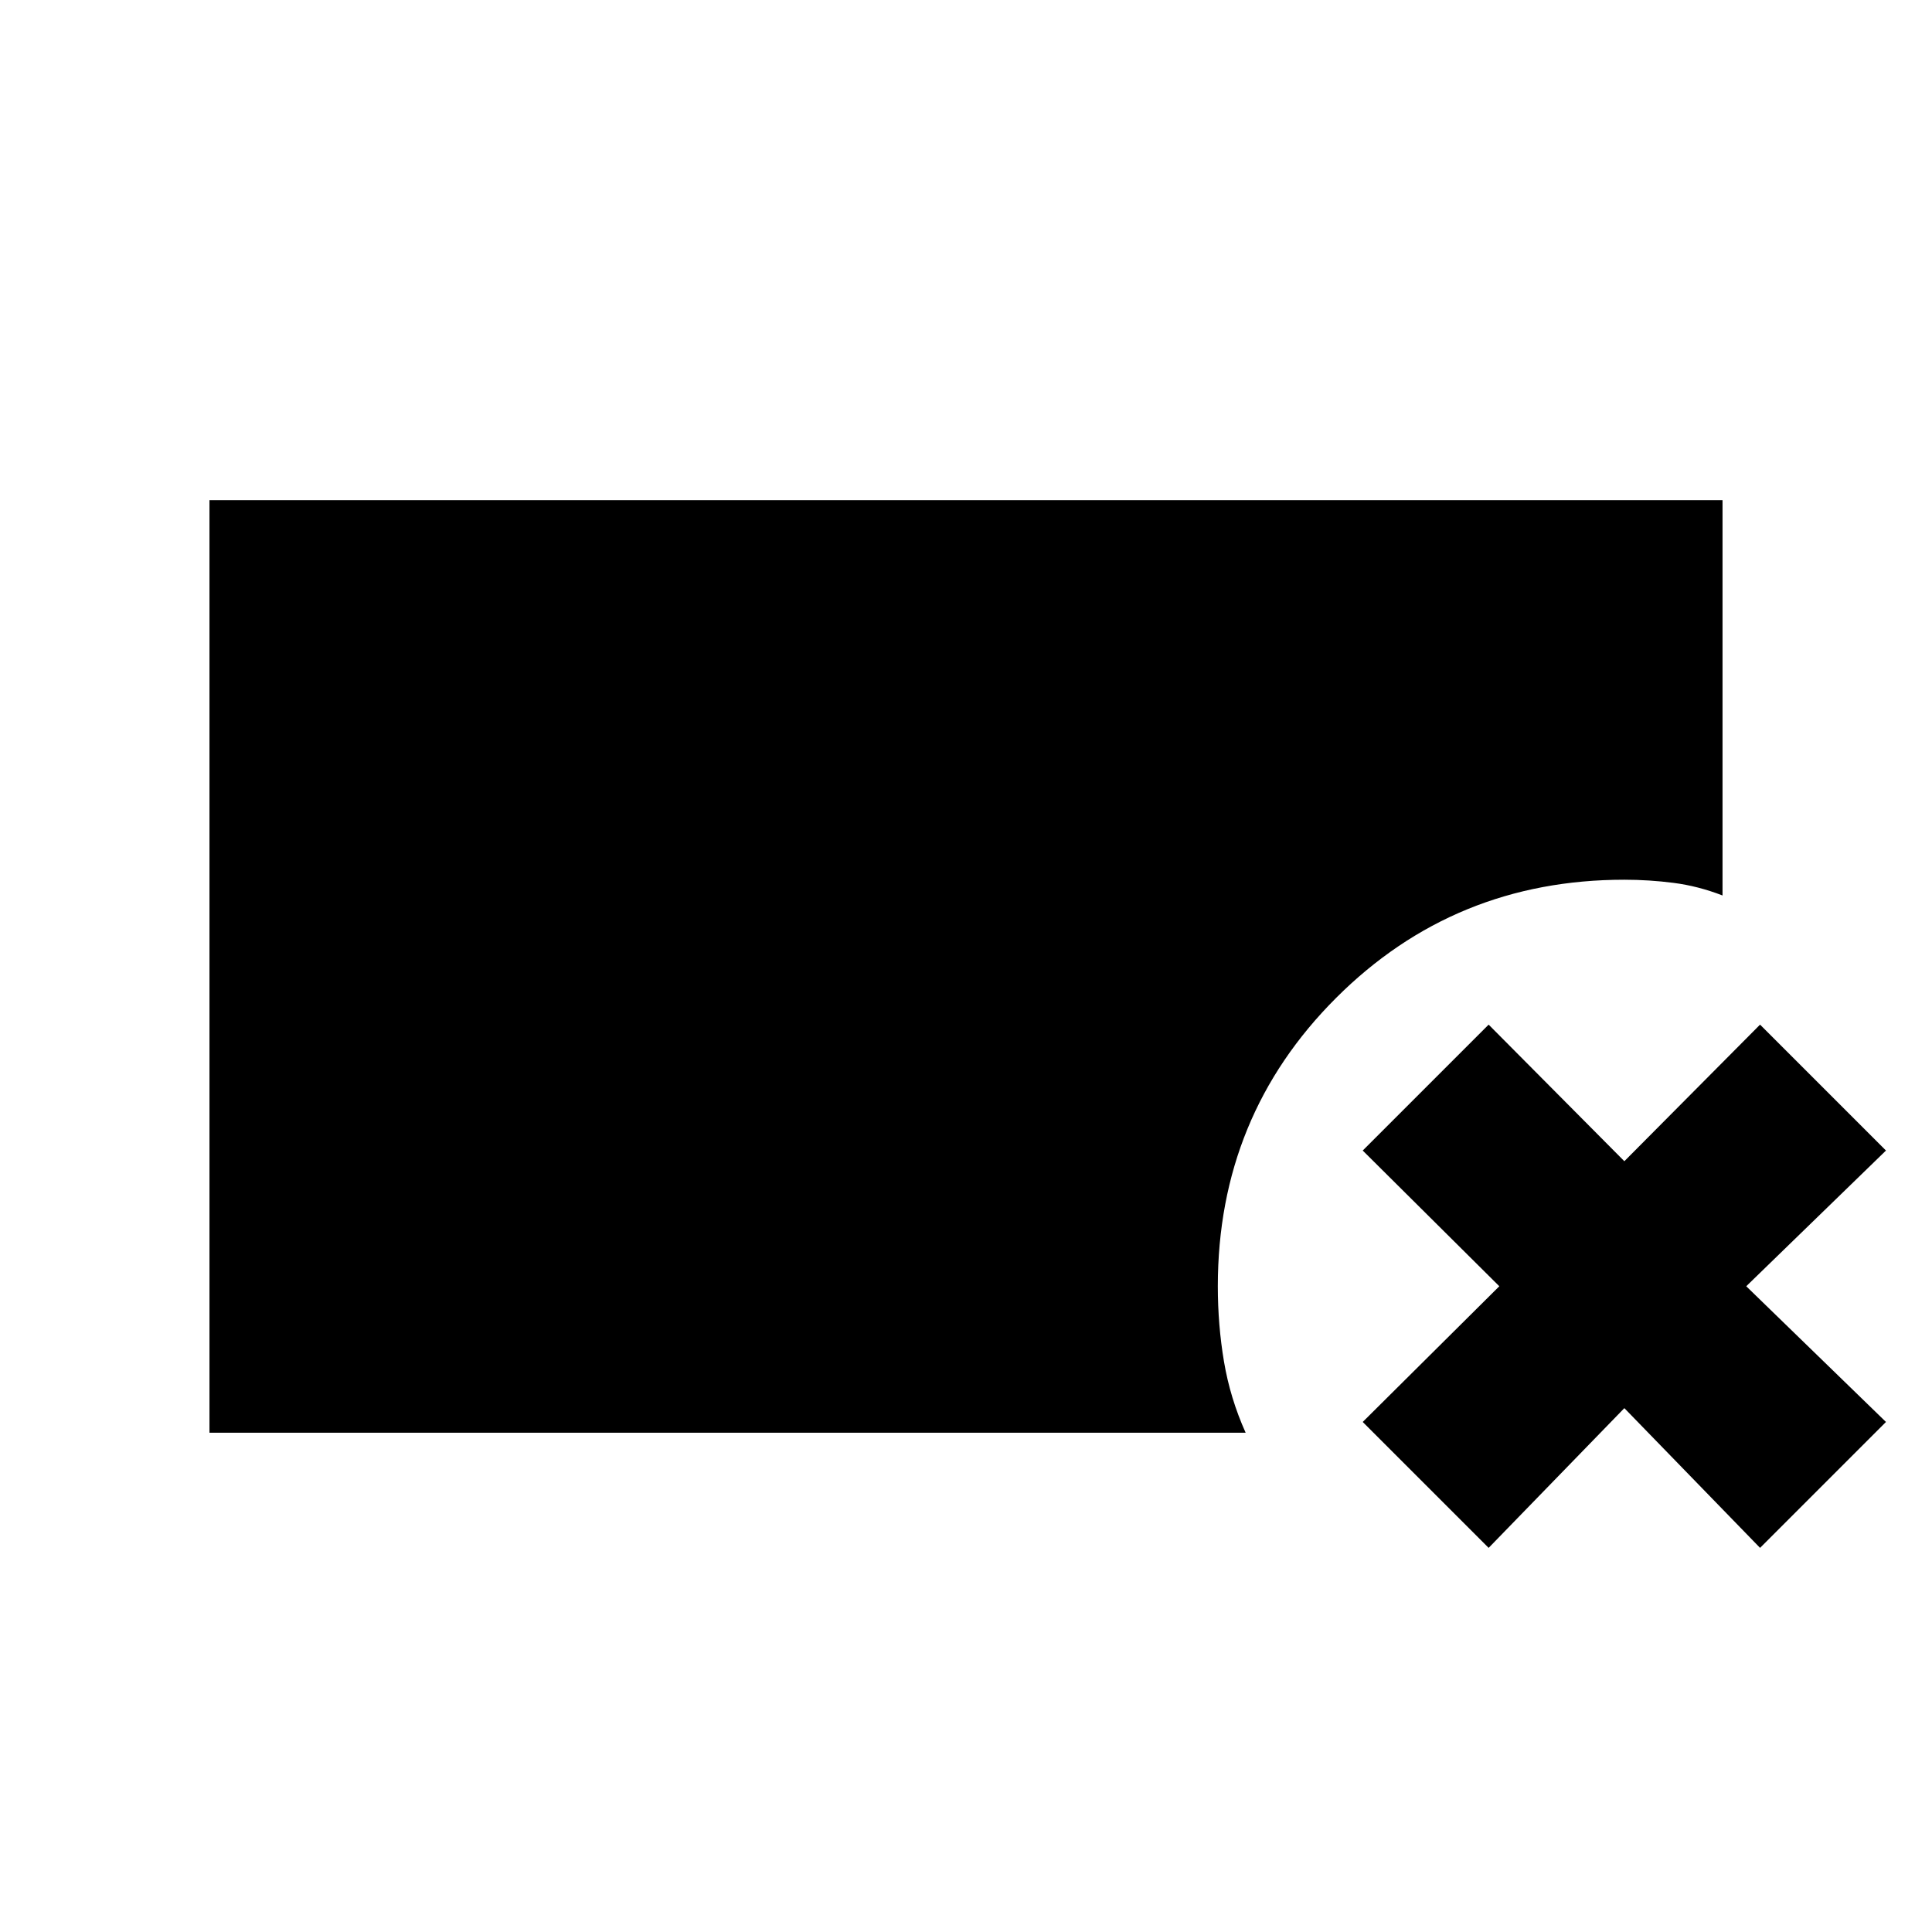 <svg xmlns="http://www.w3.org/2000/svg" height="20" viewBox="0 -960 960 960" width="20"><path d="M104.087-248.087v-463.392h751.826v196.436q-12.13-4.696-24.326-6.261-12.196-1.566-24.457-1.566-84.434 0-143.217 58.718-58.783 58.717-58.783 143.282 0 19.261 3.066 37.457 3.065 18.196 10.761 35.326h-514.87Zm635.609 57.217-62.566-62.565L745-320.87l-67.87-67.434 62.566-62.566L807.13-383l67.435-67.87 62.565 62.566-69.434 67.434 69.434 67.435-62.565 62.565-67.435-69.434-67.434 69.434Z"/></svg>